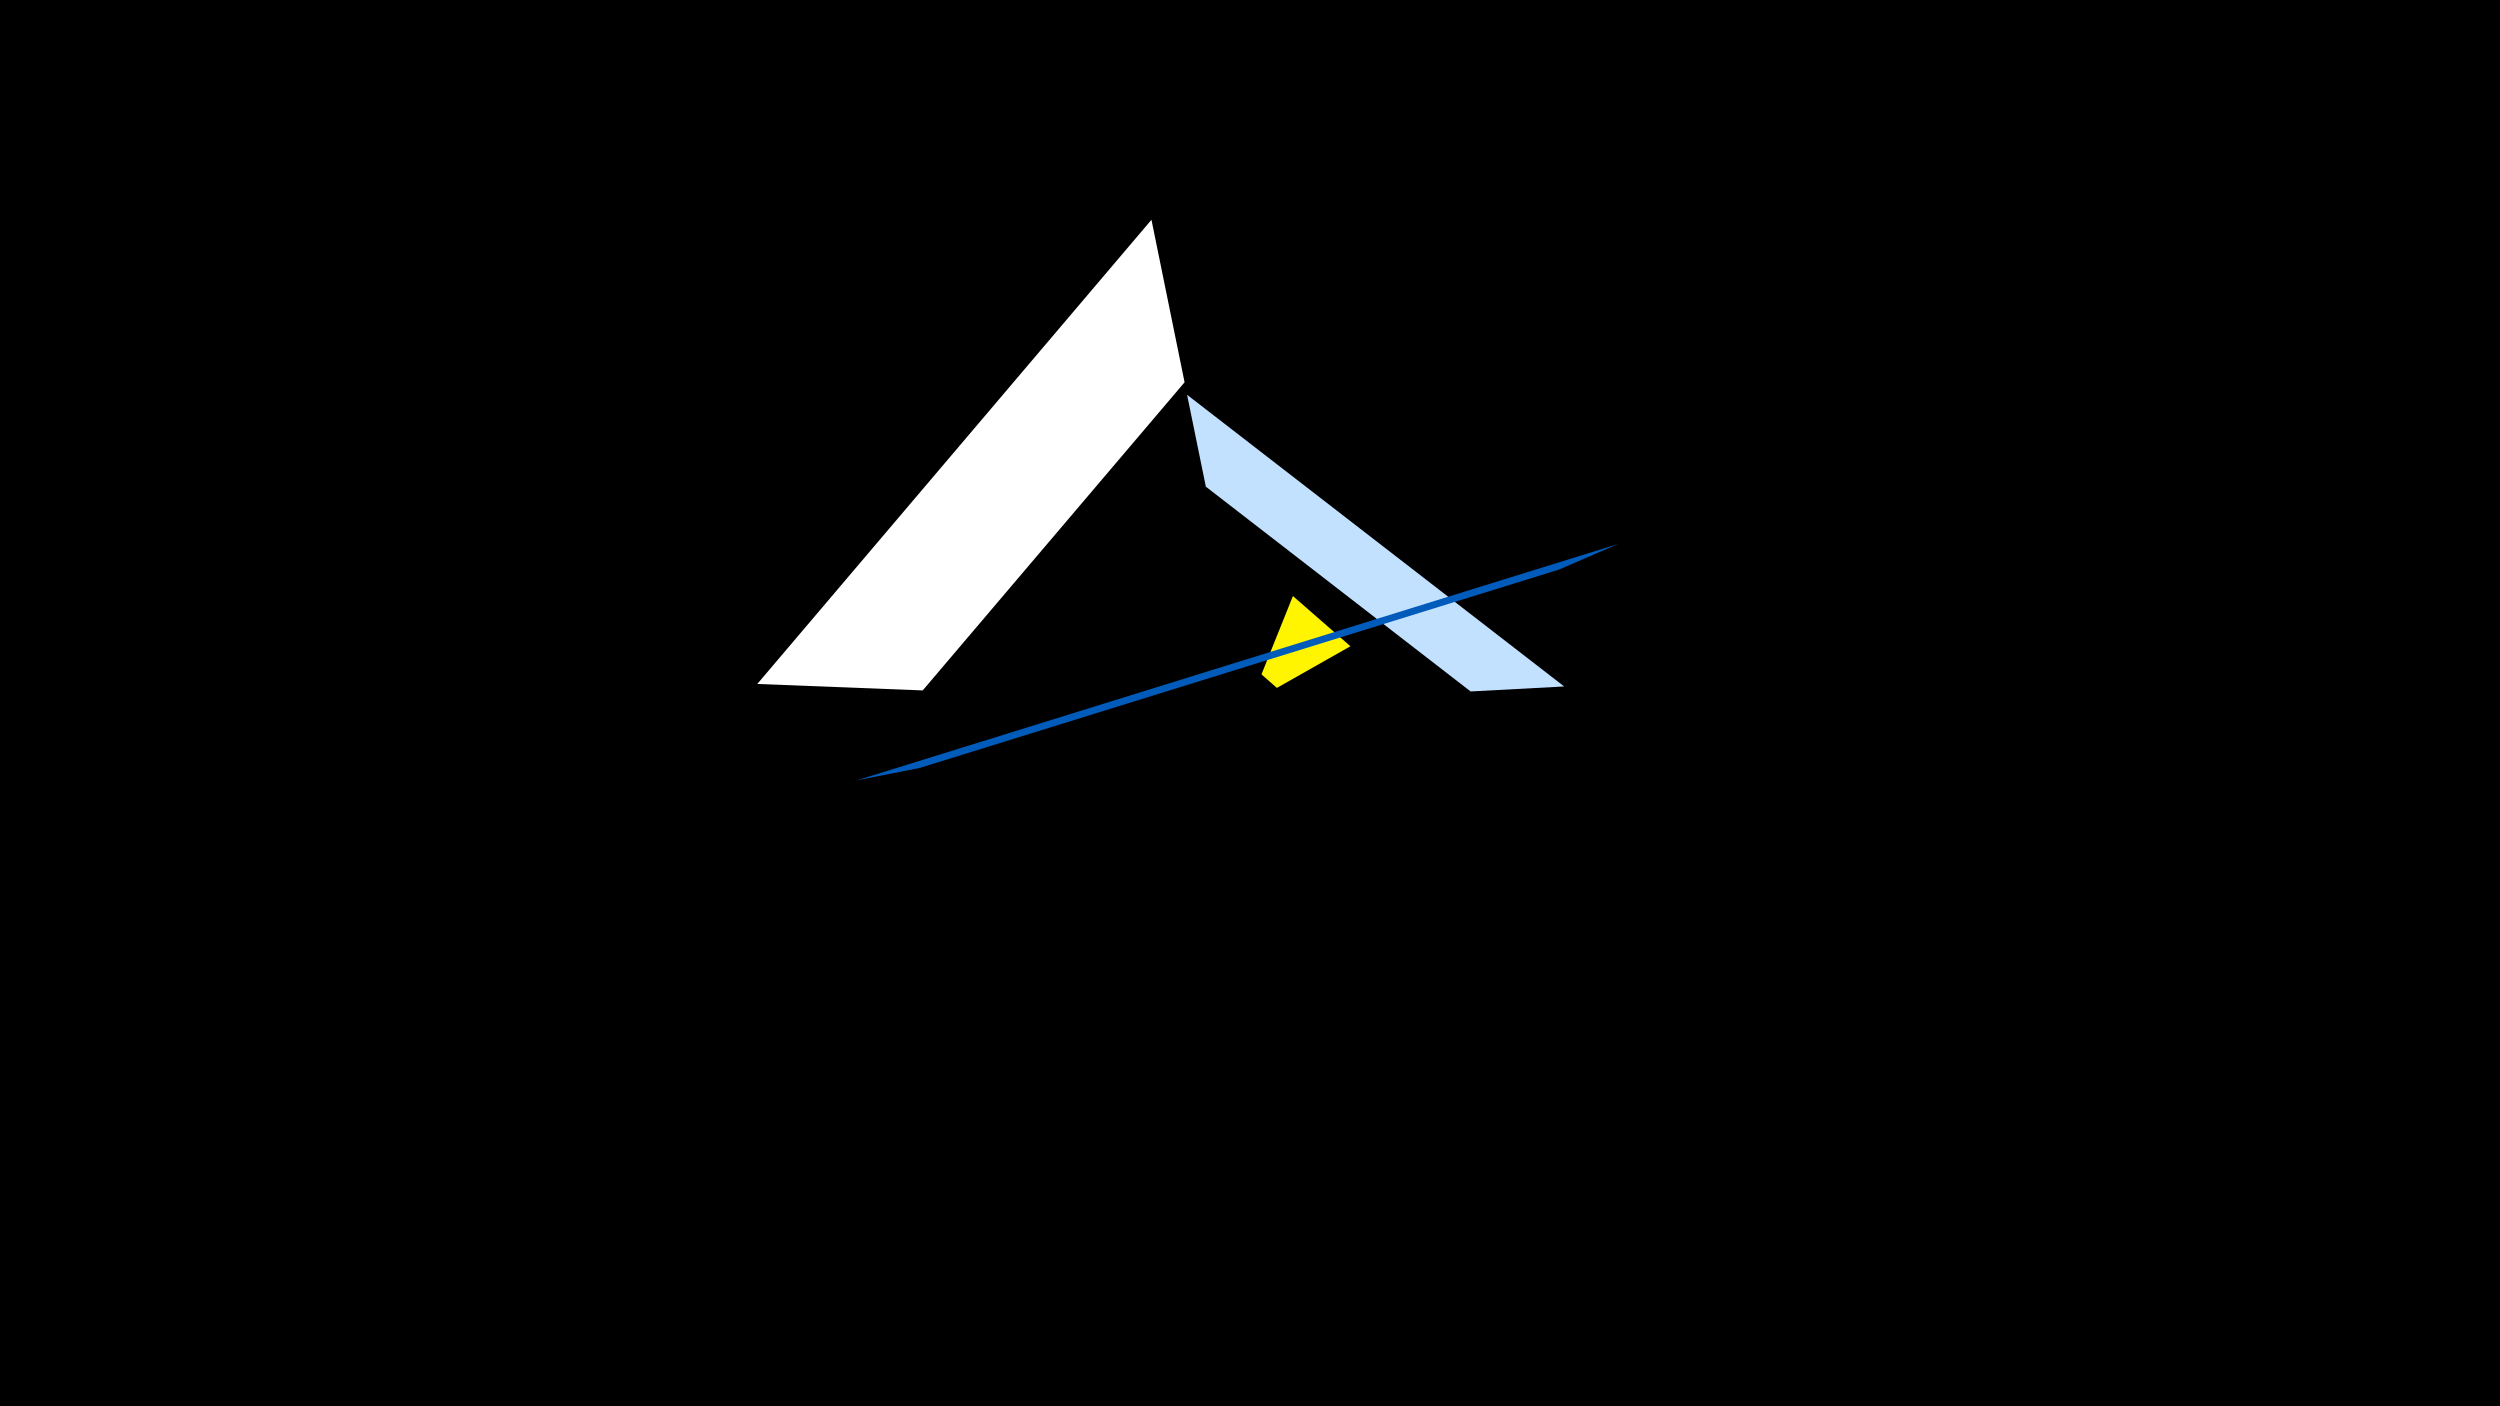 <svg width="1200" height="675" viewBox="-500 -500 1200 675" xmlns="http://www.w3.org/2000/svg"><title>19096</title><path d="M-500-500h1200v675h-1200z" fill="#000"/><path d="M52.7-394.5l-189.2 222.8 79.4 3.1 125.7-147.9z" fill="#fff"/><path d="M250.8-170.5l-181-140 9 44.1 127.1 98.3z" fill="#c2e1ff"/><path d="M148.2-189.8l-27.6-24.1-15.1 37.6 7.4 6.5z" fill="#fff500"/><path d="M-88.9-125.4l365.6-113.5-28.4 12.3-306.8 95.2z" fill="#005bbb"/></svg>